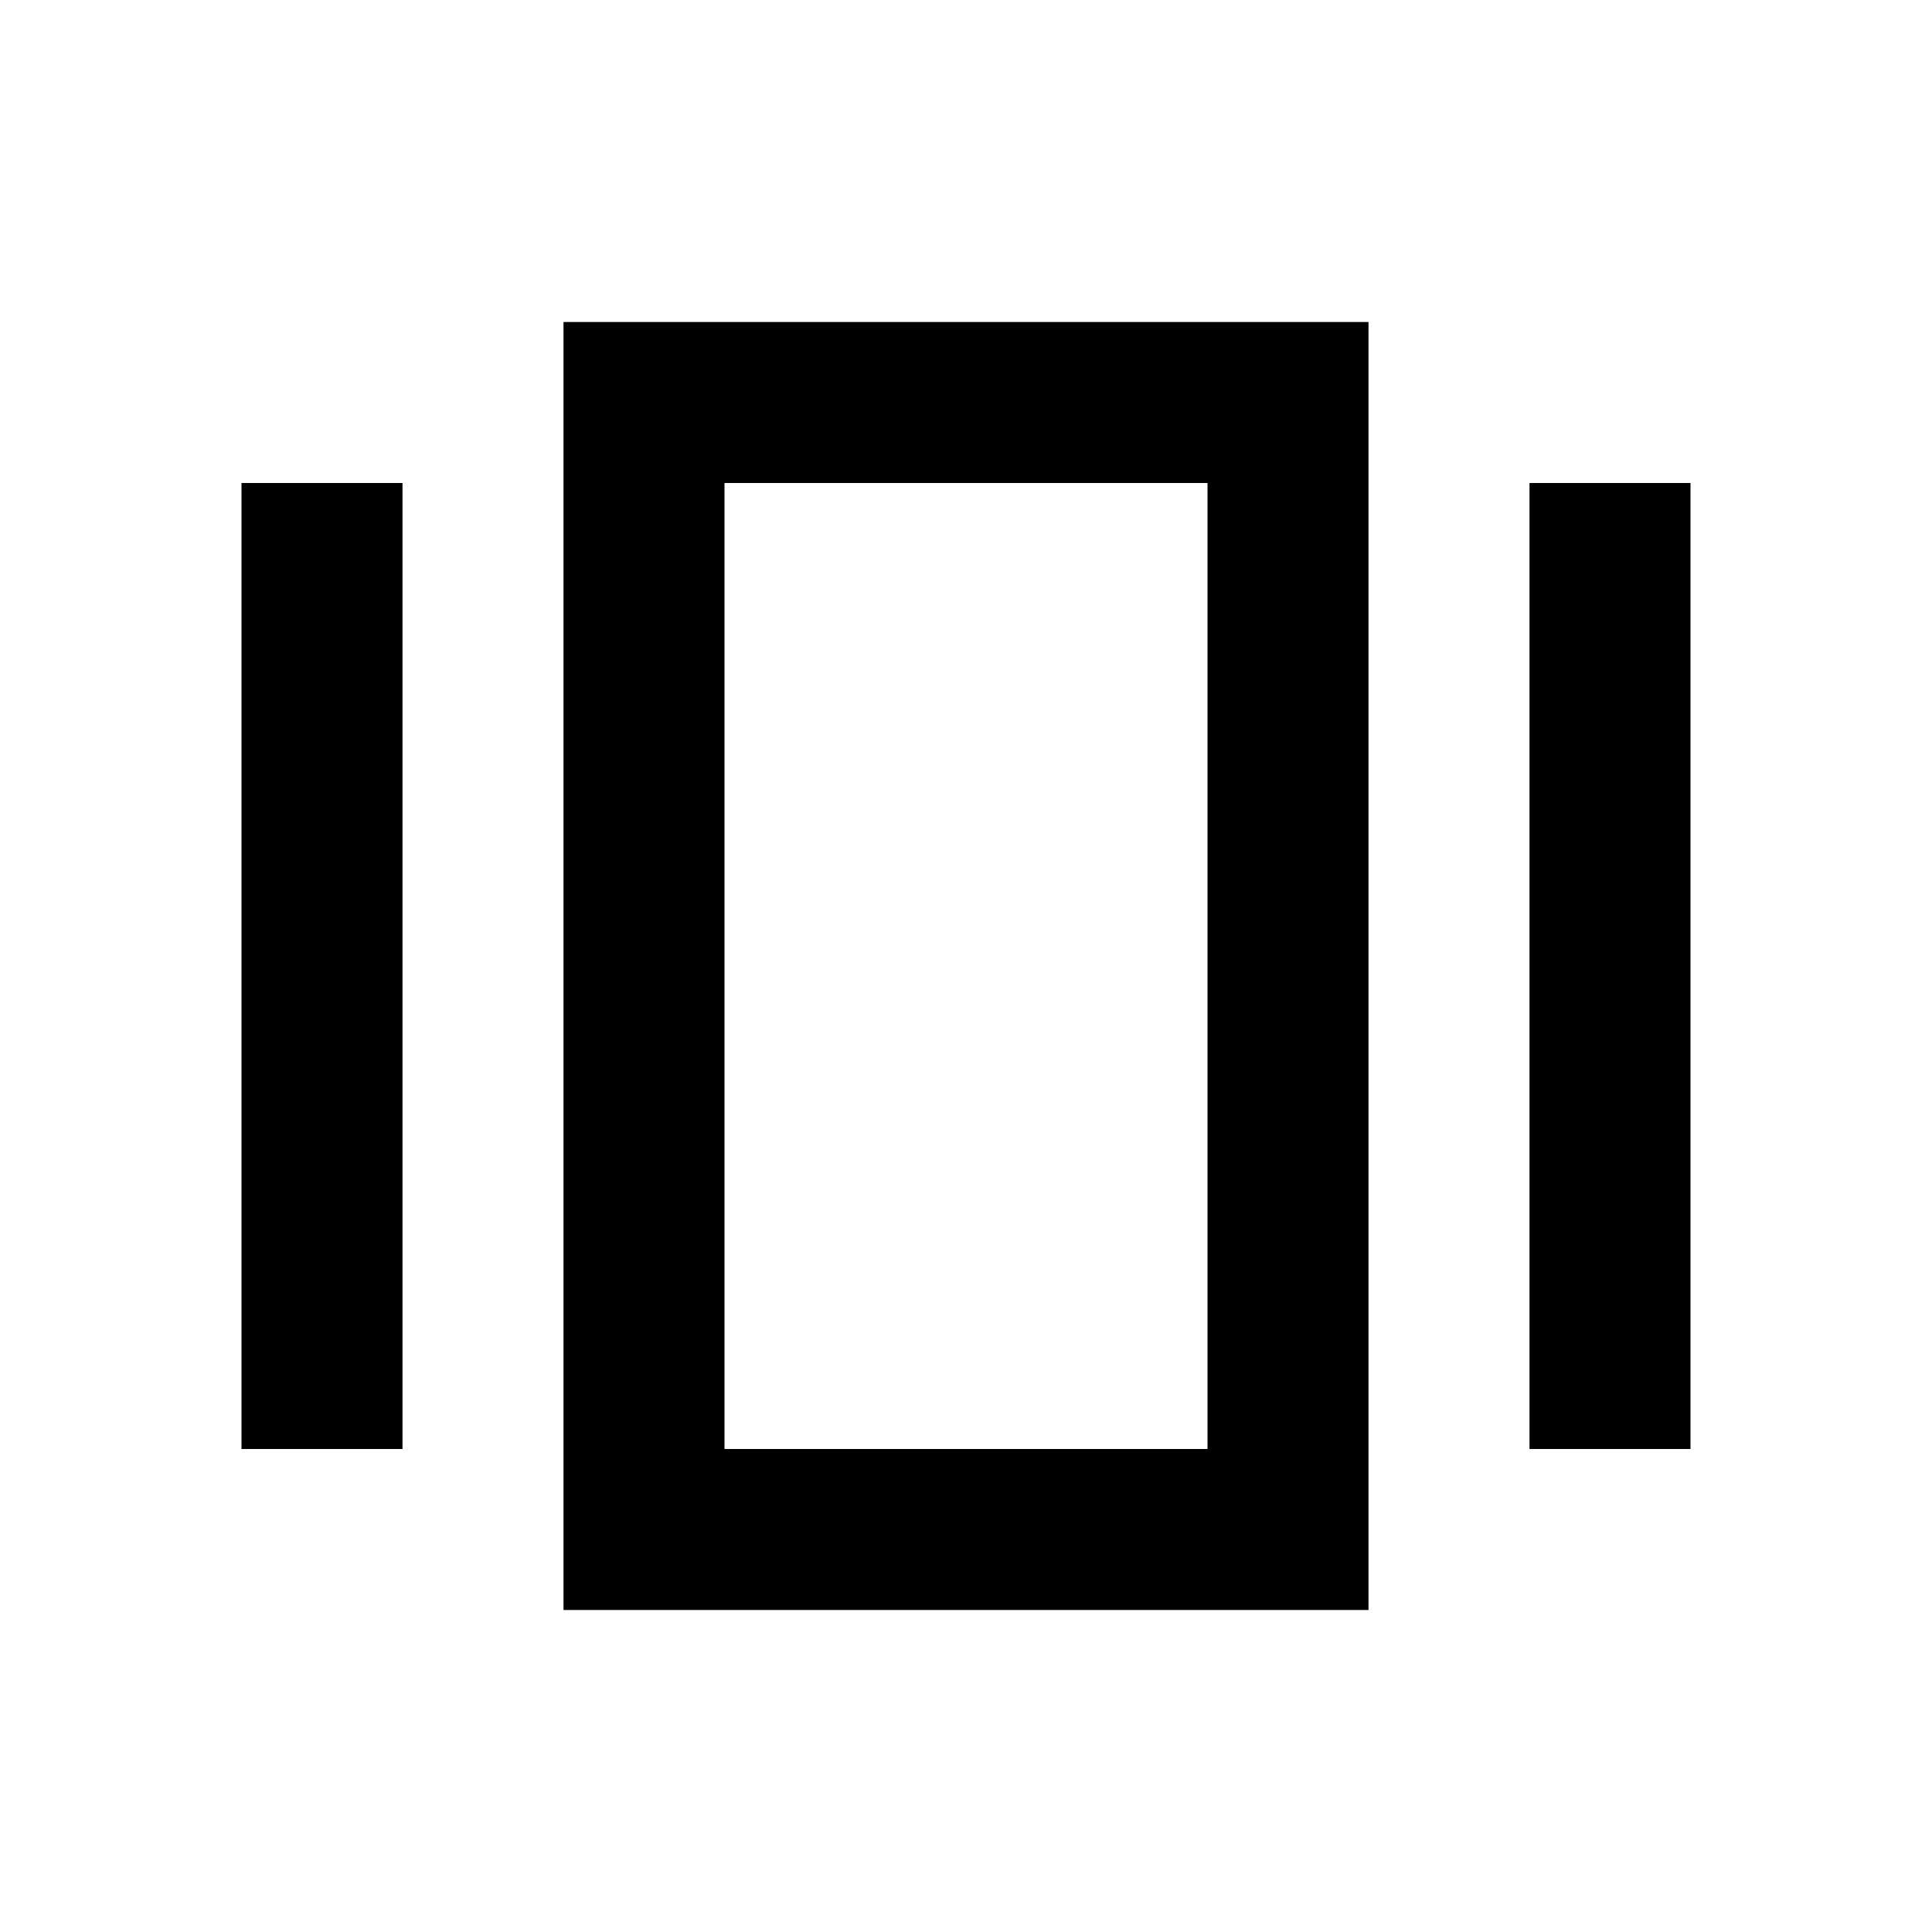 <svg xmlns="http://www.w3.org/2000/svg" height="24" viewBox="0 -960 960 960" width="24"><path d="M280-160v-640h400v640H280Zm-160-80v-480h80v480h-80Zm640 0v-480h80v480h-80Zm-400 0h240v-480H360v480Zm0 0v-480 480Z"/></svg>